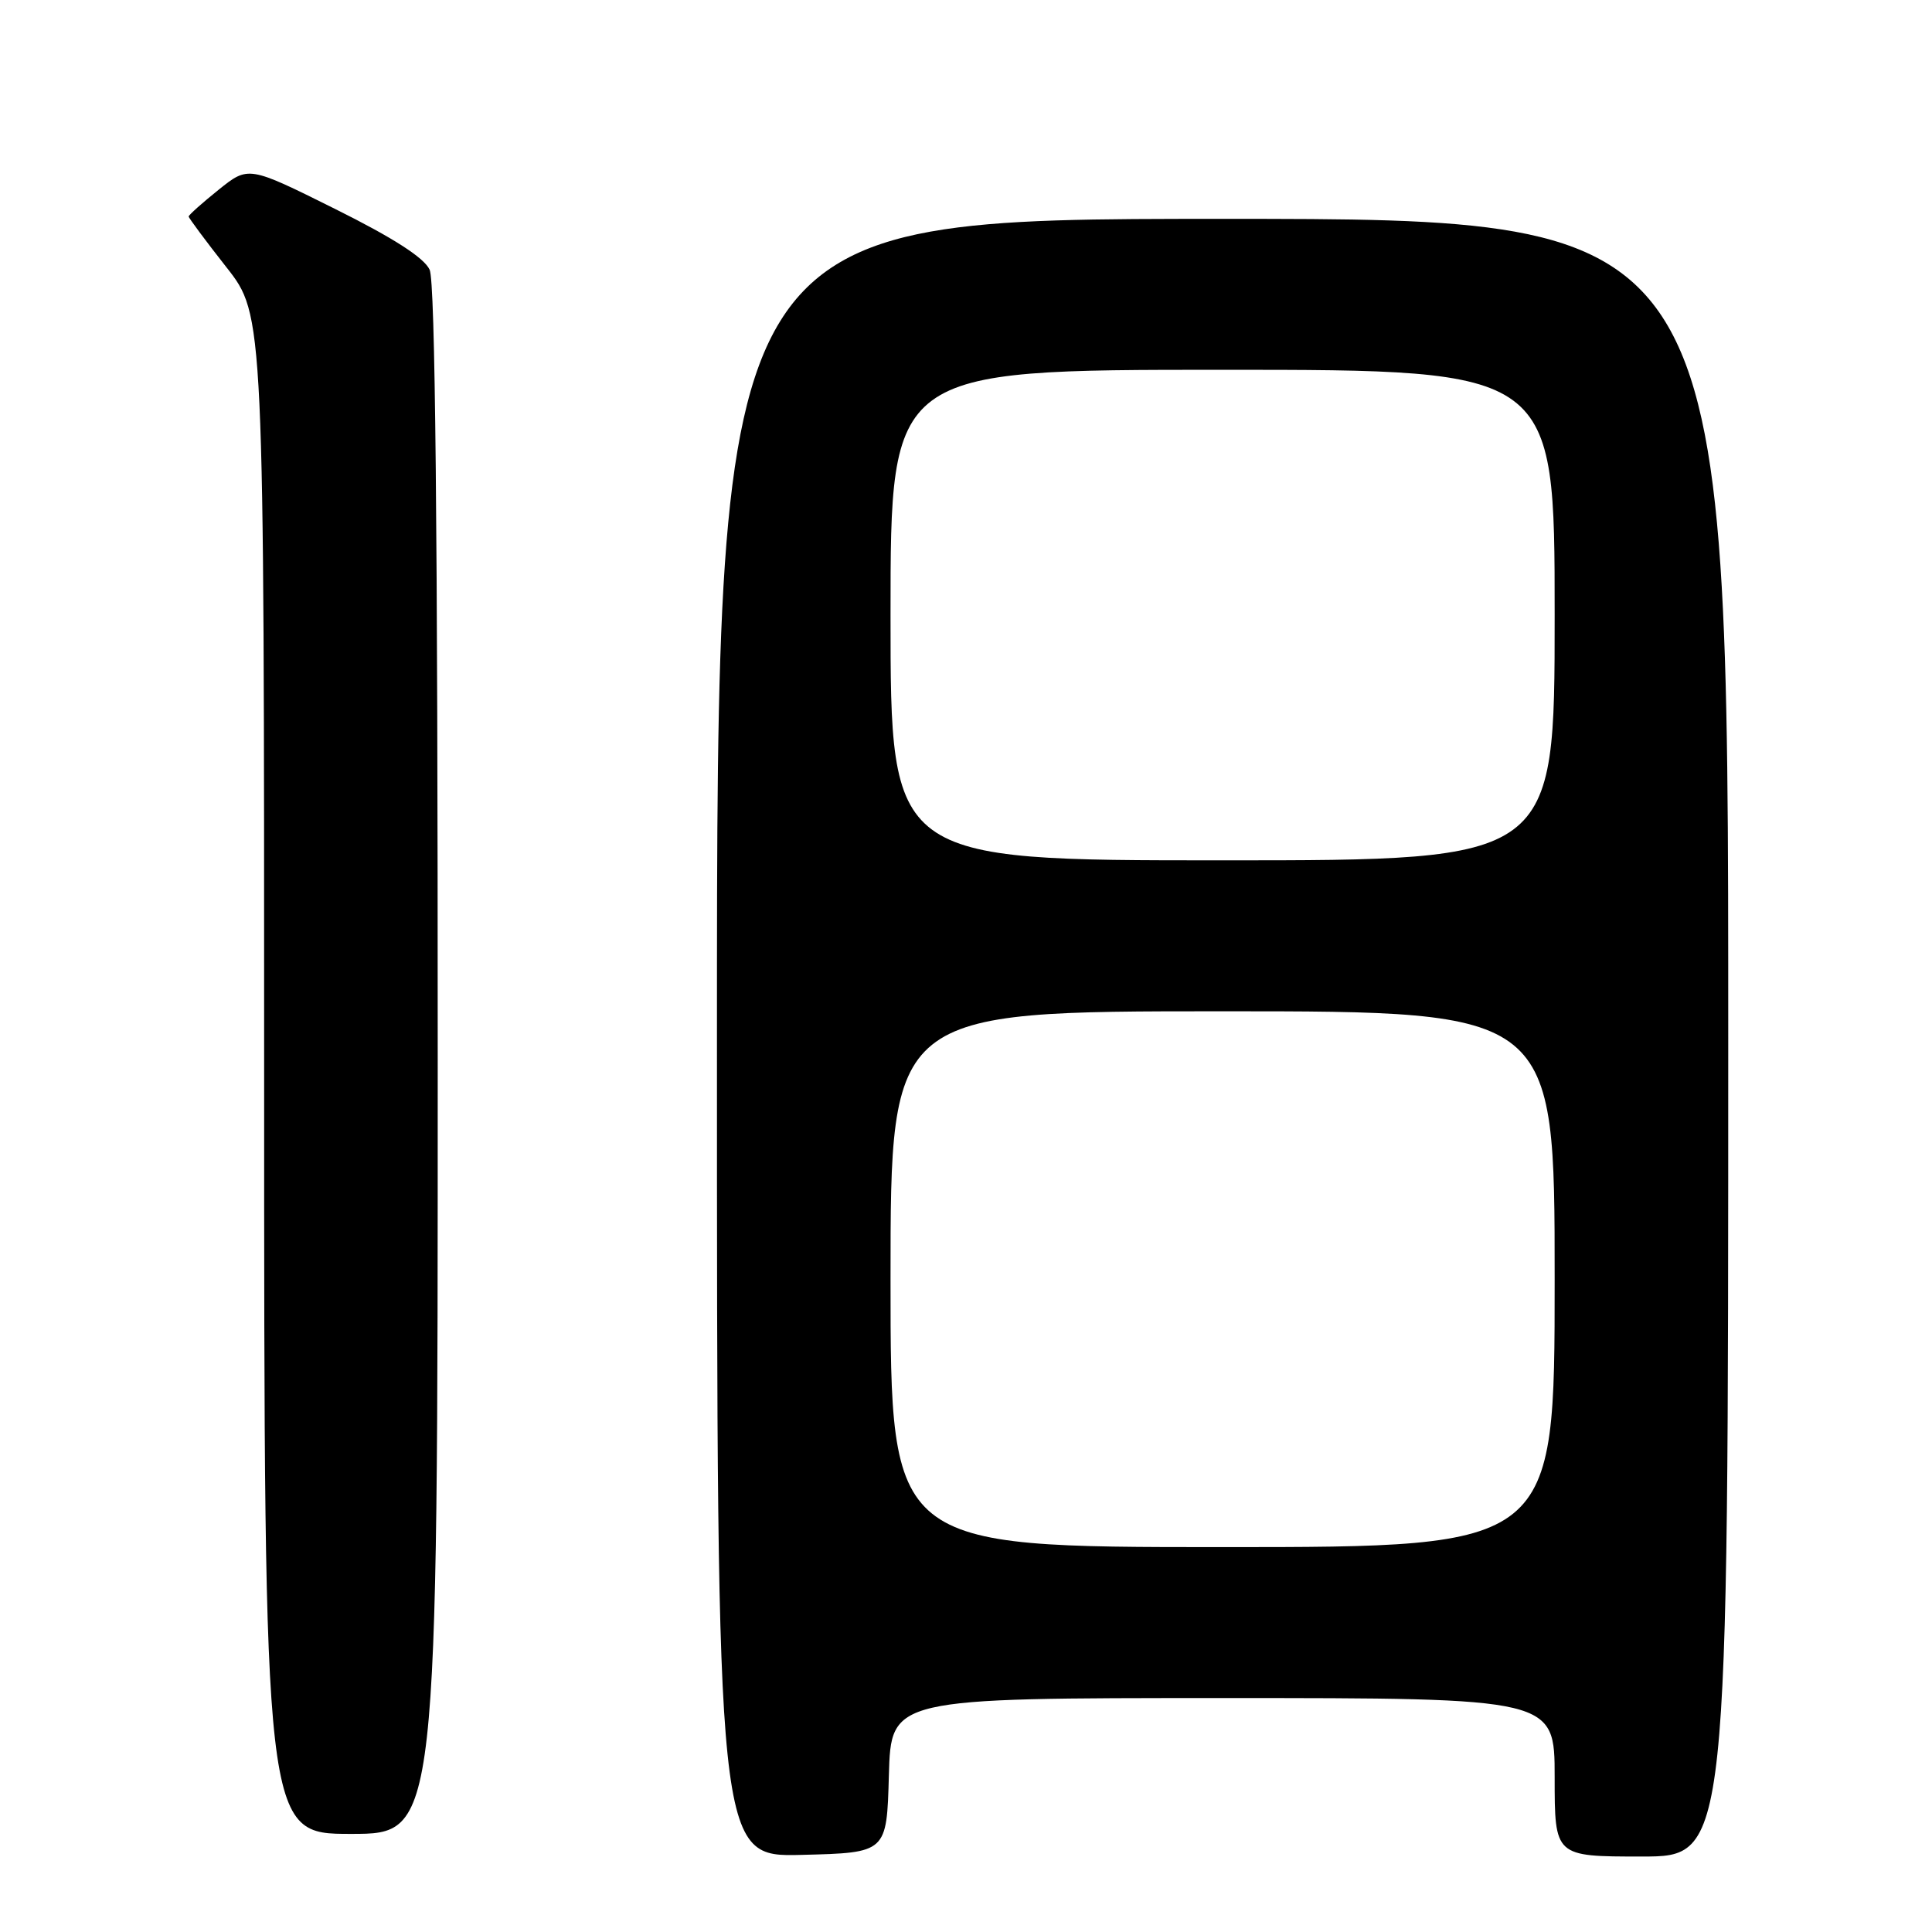 <?xml version="1.0" encoding="UTF-8" standalone="no"?>
<!DOCTYPE svg PUBLIC "-//W3C//DTD SVG 1.1//EN" "http://www.w3.org/Graphics/SVG/1.1/DTD/svg11.dtd" >
<svg xmlns="http://www.w3.org/2000/svg" xmlns:xlink="http://www.w3.org/1999/xlink" version="1.1" viewBox="0 0 256 256">
 <g >
 <path fill="currentColor"
d=" M 117.78 235.25 C 118.07 225.00 118.07 225.00 162.03 225.00 C 206.00 225.00 206.00 225.00 206.00 235.50 C 206.00 246.00 206.00 246.00 217.50 246.00 C 229.00 246.00 229.00 246.00 229.00 137.50 C 229.00 29.00 229.00 29.00 162.00 29.00 C 95.00 29.00 95.00 29.00 95.00 137.53 C 95.00 246.07 95.00 246.07 106.25 245.78 C 117.50 245.50 117.50 245.50 117.78 235.25 Z  M 58.00 140.55 C 58.00 69.78 57.67 37.37 56.93 35.74 C 56.20 34.15 52.13 31.53 44.39 27.68 C 32.92 21.97 32.92 21.97 28.96 25.15 C 26.78 26.90 25.00 28.49 25.00 28.69 C 25.00 28.88 27.25 31.91 30.00 35.41 C 35.00 41.77 35.00 41.77 35.00 142.38 C 35.00 243.00 35.00 243.00 46.50 243.00 C 58.00 243.00 58.00 243.00 58.00 140.55 Z  M 118.00 169.50 C 118.00 134.00 118.00 134.00 162.00 134.00 C 206.00 134.00 206.00 134.00 206.00 169.50 C 206.00 205.00 206.00 205.00 162.00 205.00 C 118.00 205.00 118.00 205.00 118.00 169.50 Z  M 118.00 81.50 C 118.00 49.00 118.00 49.00 162.00 49.00 C 206.00 49.00 206.00 49.00 206.00 81.50 C 206.00 114.00 206.00 114.00 162.00 114.00 C 118.00 114.00 118.00 114.00 118.00 81.50 Z "/>
</g>
</svg>